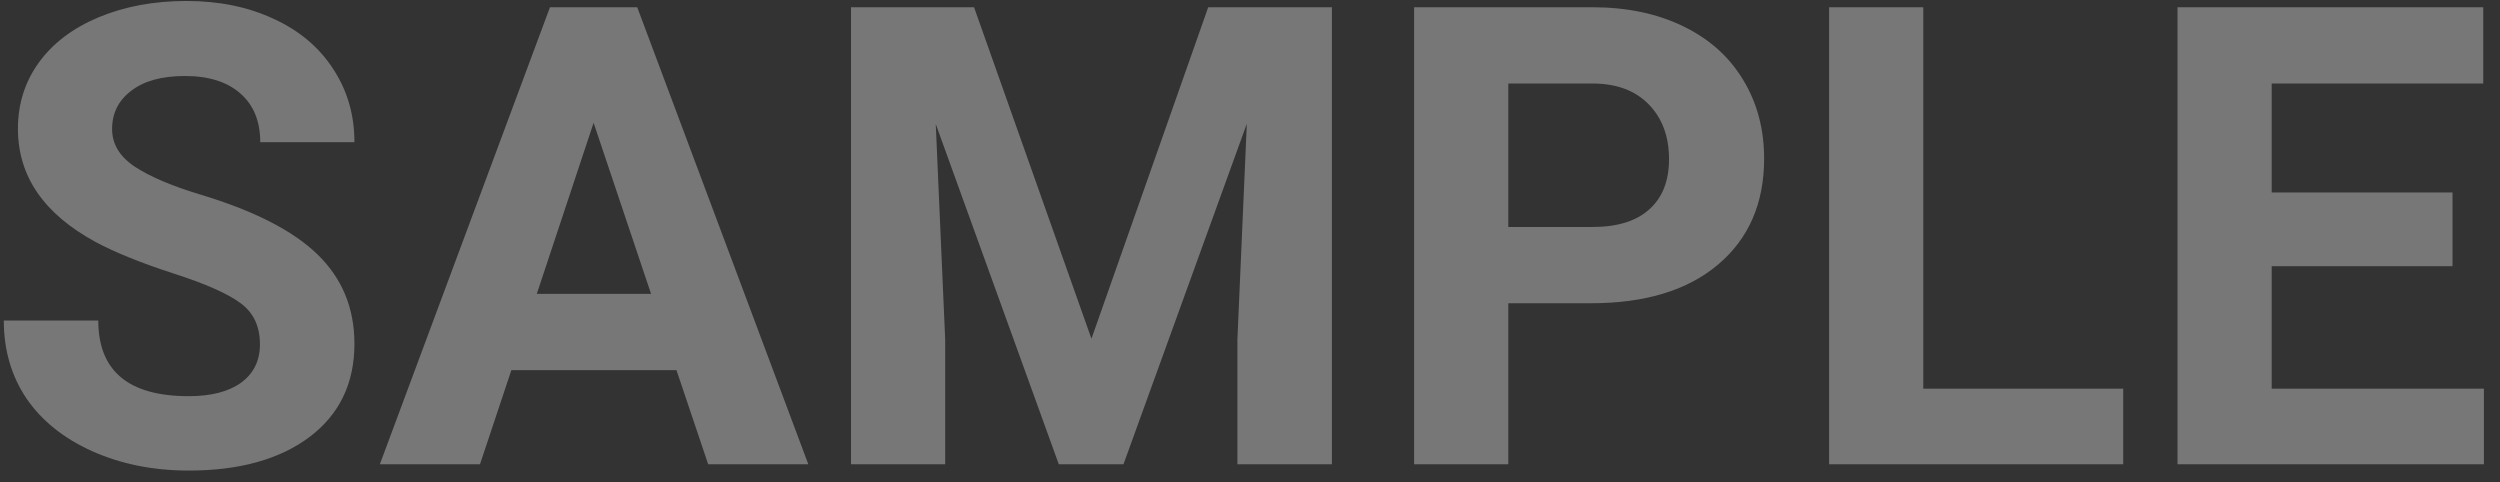 <svg width="140" height="27" viewBox="0 0 140 27" fill="none" xmlns="http://www.w3.org/2000/svg">
<rect x="0" y="0" width="140" height="27" fill="#333333" stroke="none"/>
<path d="M14.557 19.285C14.557 18.289 14.205 17.527 13.502 17C12.799 16.461 11.533 15.898 9.705 15.312C7.877 14.715 6.43 14.129 5.363 13.555C2.457 11.984 1.004 9.869 1.004 7.209C1.004 5.826 1.391 4.596 2.164 3.518C2.949 2.428 4.068 1.578 5.521 0.969C6.986 0.359 8.627 0.055 10.443 0.055C12.271 0.055 13.9 0.389 15.33 1.057C16.76 1.713 17.867 2.645 18.652 3.852C19.449 5.059 19.848 6.43 19.848 7.965H14.574C14.574 6.793 14.205 5.885 13.467 5.24C12.729 4.584 11.691 4.256 10.355 4.256C9.066 4.256 8.064 4.531 7.35 5.082C6.635 5.621 6.277 6.336 6.277 7.227C6.277 8.059 6.693 8.756 7.525 9.318C8.369 9.881 9.605 10.408 11.234 10.9C14.234 11.803 16.42 12.922 17.791 14.258C19.162 15.594 19.848 17.258 19.848 19.25C19.848 21.465 19.01 23.205 17.334 24.471C15.658 25.725 13.402 26.352 10.566 26.352C8.598 26.352 6.805 25.994 5.188 25.279C3.57 24.553 2.334 23.562 1.479 22.309C0.635 21.055 0.213 19.602 0.213 17.949H5.504C5.504 20.773 7.191 22.186 10.566 22.186C11.82 22.186 12.799 21.934 13.502 21.43C14.205 20.914 14.557 20.199 14.557 19.285ZM37.883 20.727H28.637L26.879 26H21.271L30.799 0.406H35.685L45.266 26H39.658L37.883 20.727ZM30.061 16.455H36.459L33.242 6.875L30.061 16.455ZM54.547 0.406L61.121 18.969L67.66 0.406H74.586V26H69.295V19.004L69.822 6.928L62.914 26H59.293L52.402 6.945L52.93 19.004V26H47.656V0.406H54.547ZM84.465 16.982V26H79.191V0.406H89.176C91.098 0.406 92.785 0.758 94.238 1.461C95.703 2.164 96.828 3.166 97.613 4.467C98.398 5.756 98.791 7.227 98.791 8.879C98.791 11.387 97.93 13.367 96.207 14.82C94.496 16.262 92.123 16.982 89.088 16.982H84.465ZM84.465 12.711H89.176C90.57 12.711 91.631 12.383 92.357 11.727C93.096 11.07 93.465 10.133 93.465 8.914C93.465 7.66 93.096 6.646 92.357 5.873C91.619 5.1 90.6 4.701 89.299 4.678H84.465V12.711ZM107.703 21.764H118.9V26H102.43V0.406H107.703V21.764ZM137.34 14.908H127.215V21.764H139.098V26H121.941V0.406H139.062V4.678H127.215V10.777H137.34V14.908Z" fill="#ECECEC" fill-opacity="0.37"/>
</svg>
